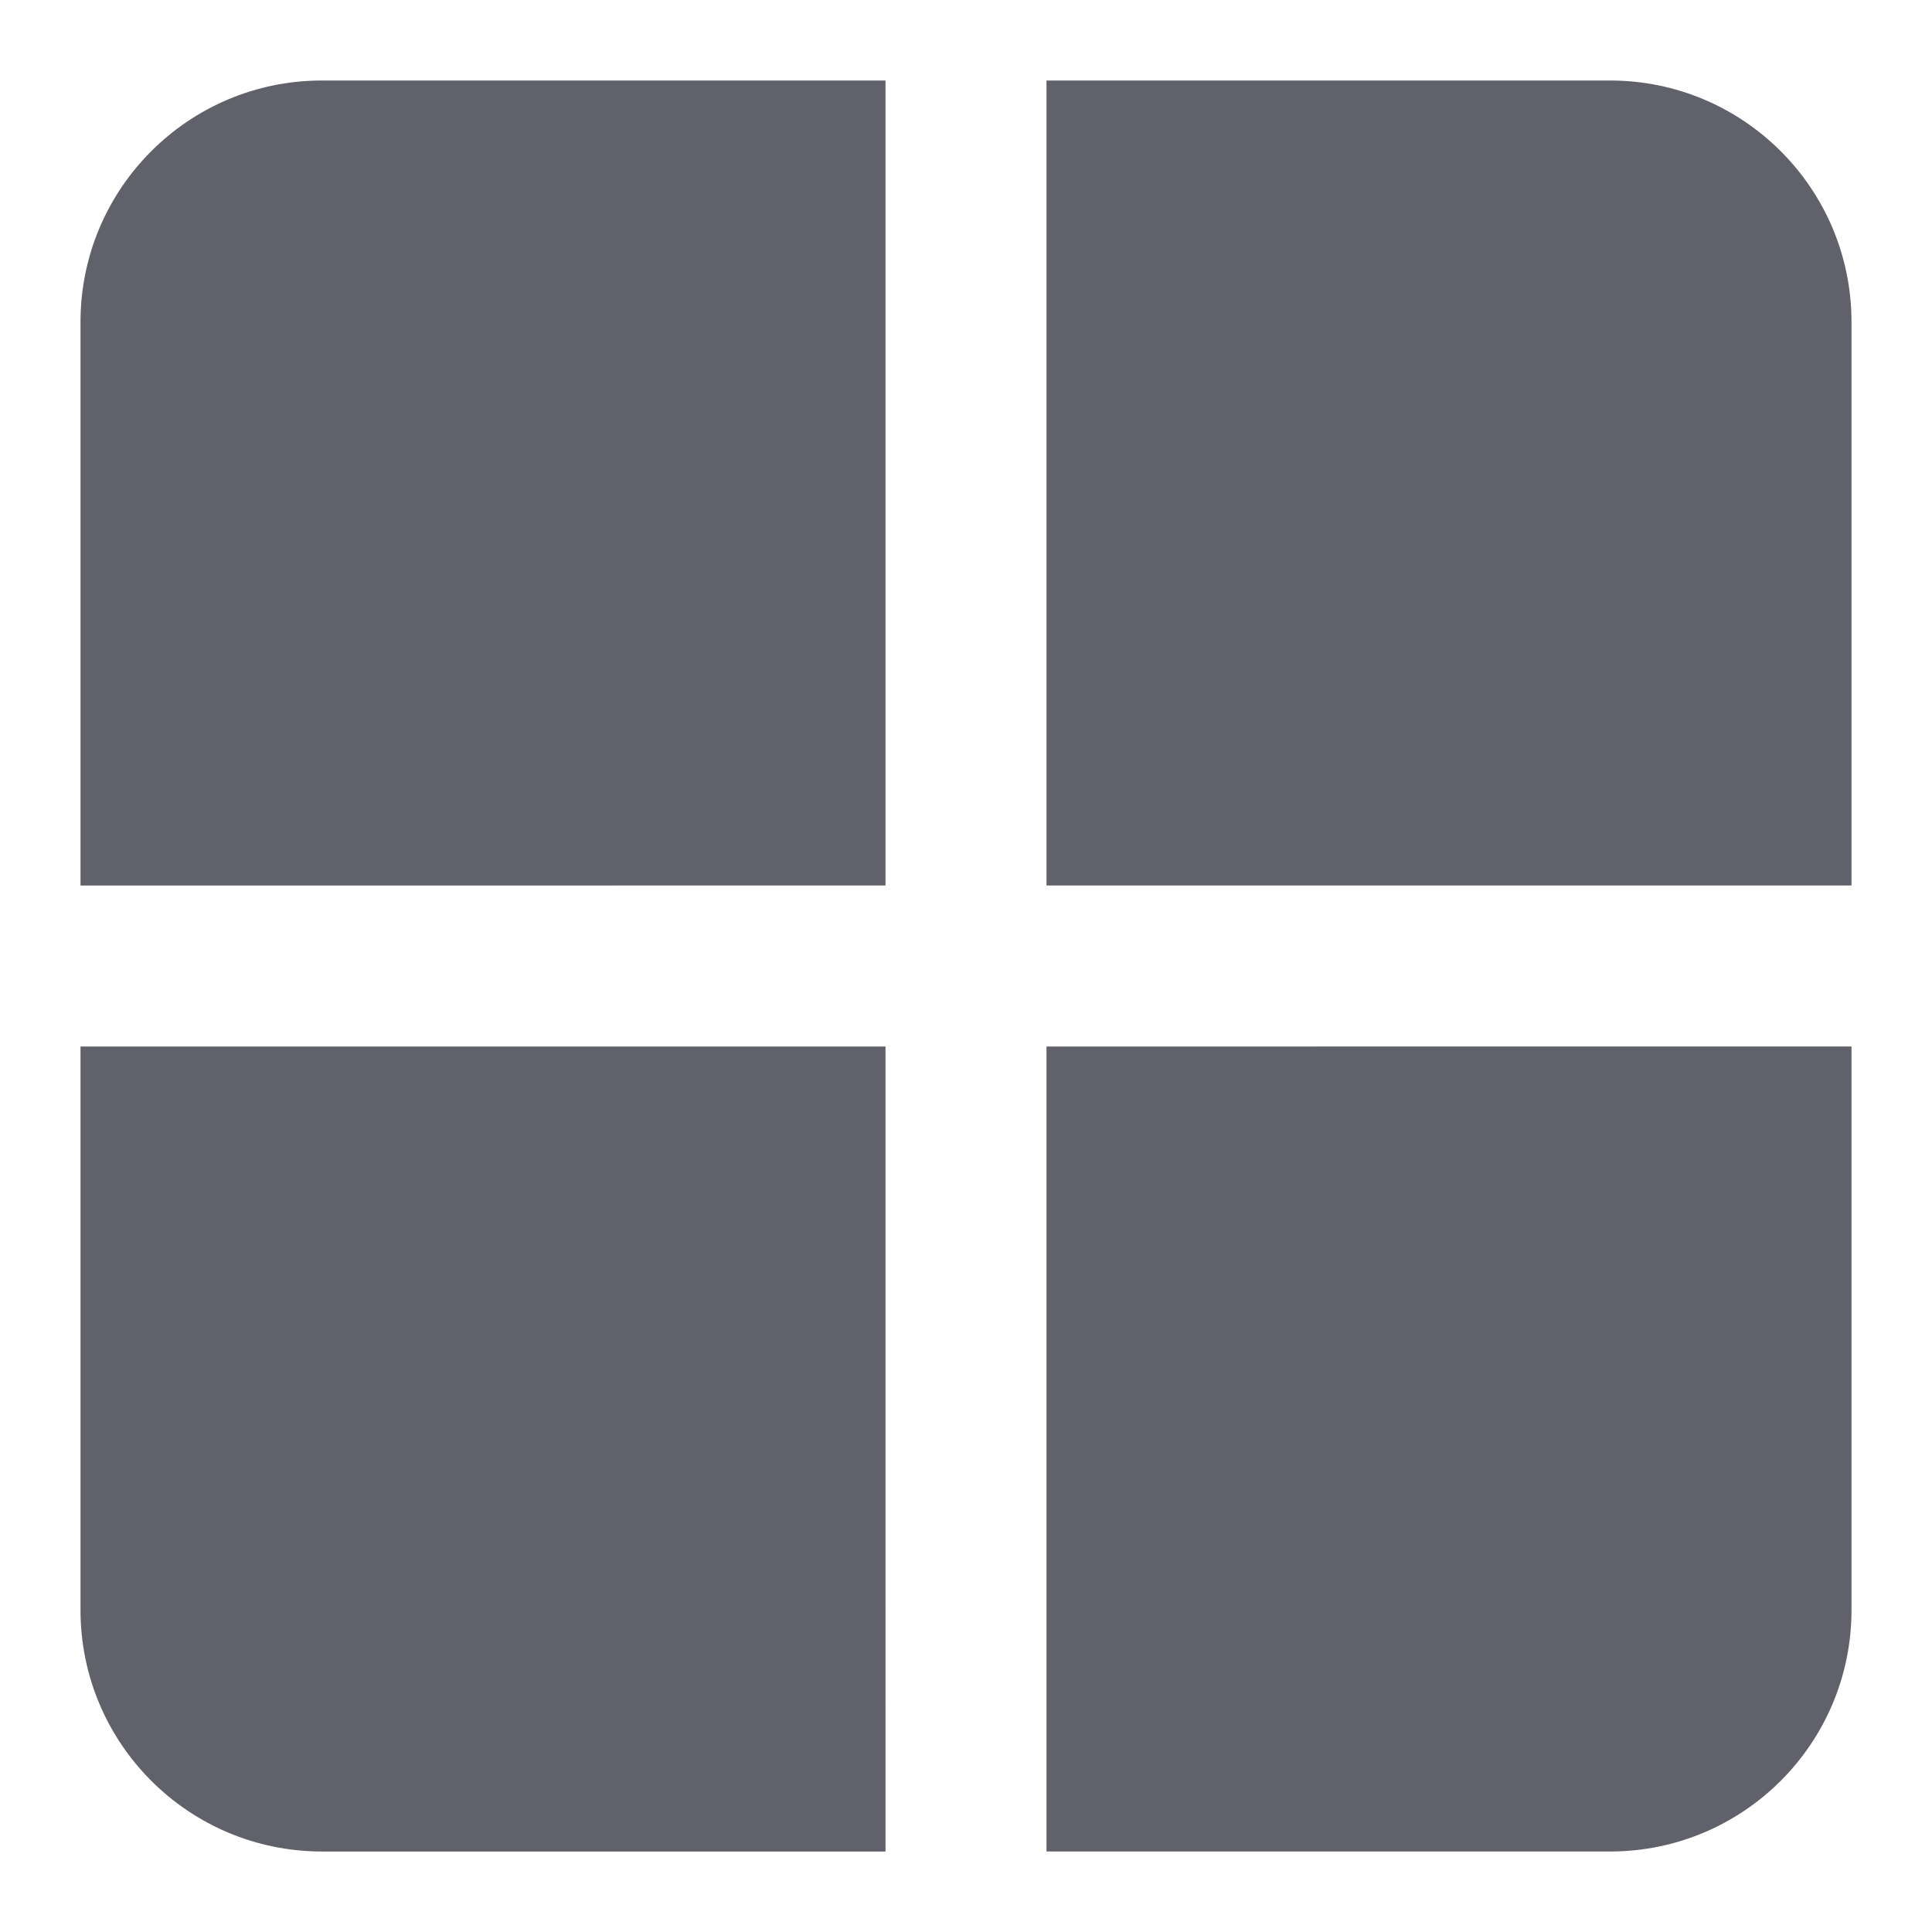 <svg xmlns="http://www.w3.org/2000/svg" height="24" width="24" viewBox="0 0 24 24"><path data-color="color-2" d="M23,11V4c0-1.657-1.343-3-3-3h-7V11h10Z" fill="#61616b"></path><path d="M11,1H4c-1.657,0-3,1.343-3,3v7H11V1Z" fill="#61616b"></path><path data-color="color-2" d="M1,13v7c0,1.657,1.343,3,3,3h7V13H1Z" fill="#61616b"></path><path d="M13,23h7c1.657,0,3-1.343,3-3v-7H13v10Z" fill="#61616b"></path></svg>